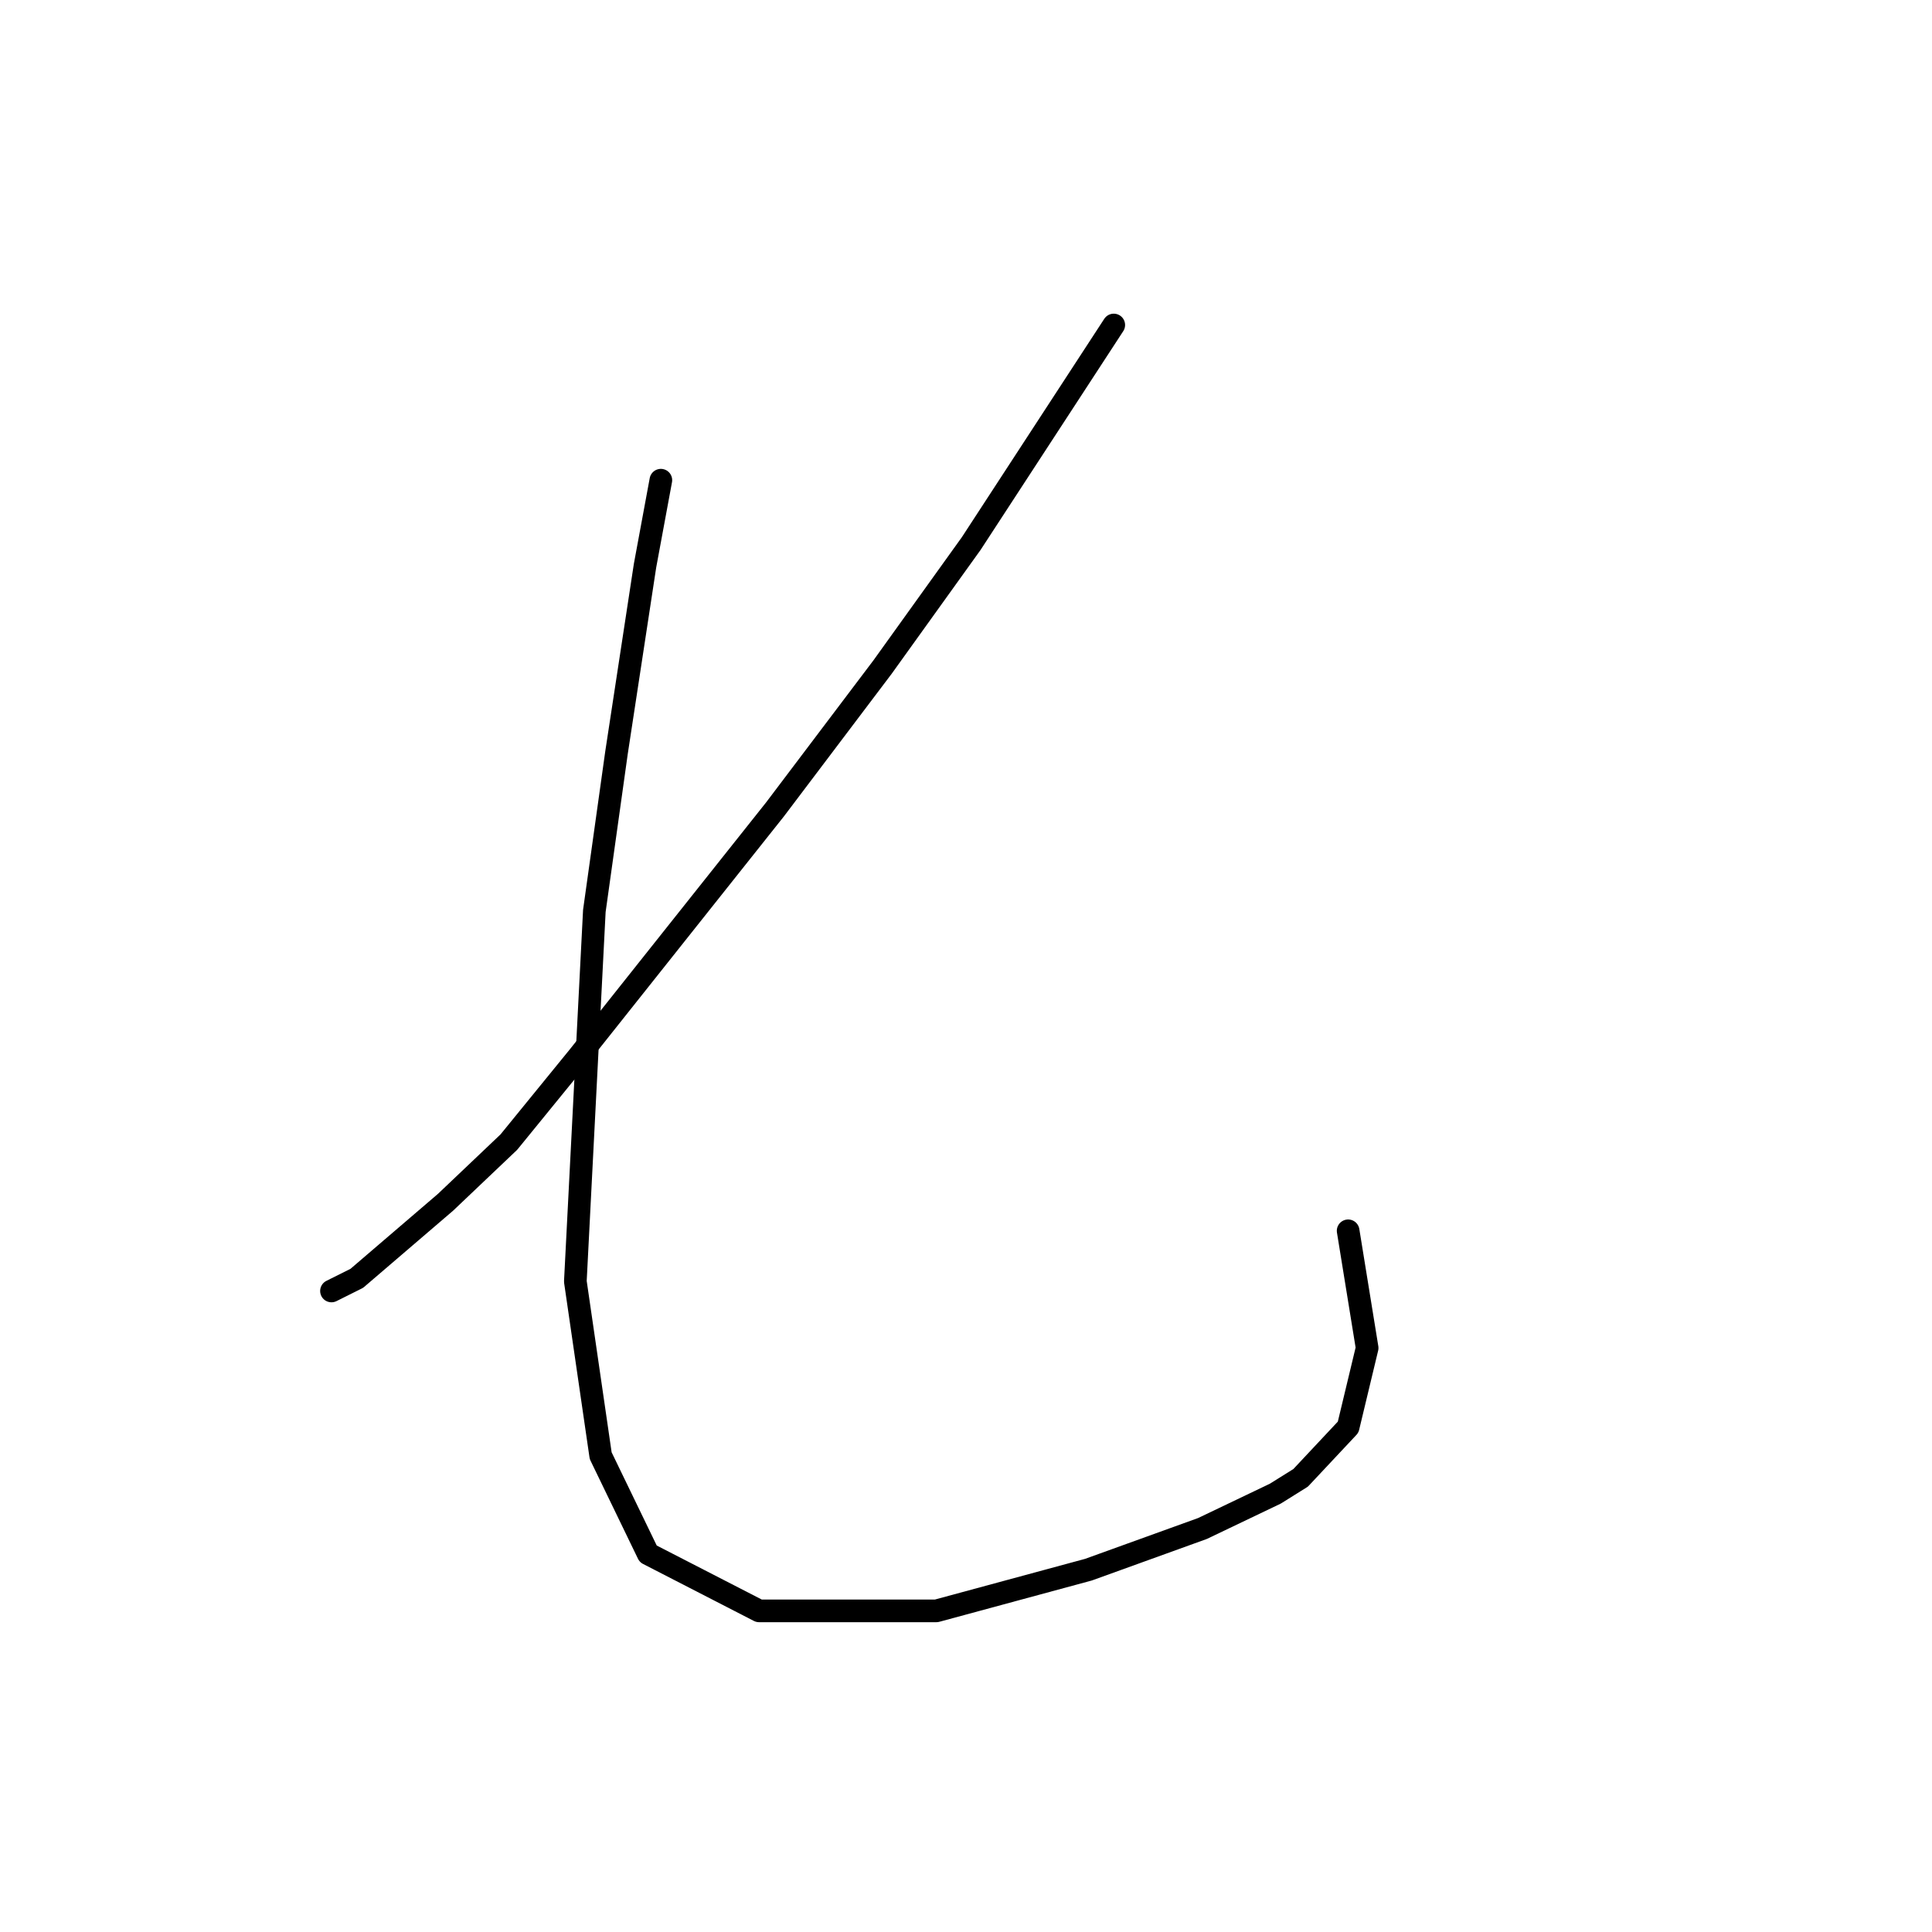<?xml version="1.0" standalone="no"?>
    <svg width="256" height="256" xmlns="http://www.w3.org/2000/svg" version="1.1">
    <polyline stroke="black" stroke-width="3" stroke-linecap="round" fill="transparent" stroke-linejoin="round" points="147.579 43.063 128.694 72.02 116.944 88.387 102.675 107.272 76.656 140.006 67.423 151.337 59.03 159.311 47.279 169.383 43.922 171.061 43.922 171.061 " />
        <polyline stroke="black" stroke-width="3" stroke-linecap="round" fill="transparent" stroke-linejoin="round" points="87.567 63.627 85.469 74.958 81.692 99.718 78.754 120.701 76.236 169.802 79.593 192.884 85.888 205.894 100.577 213.448 124.078 213.448 144.222 207.992 159.33 202.536 168.982 197.92 172.34 195.822 178.635 189.107 181.153 178.615 178.635 163.088 178.635 163.088 " />
        </svg>
